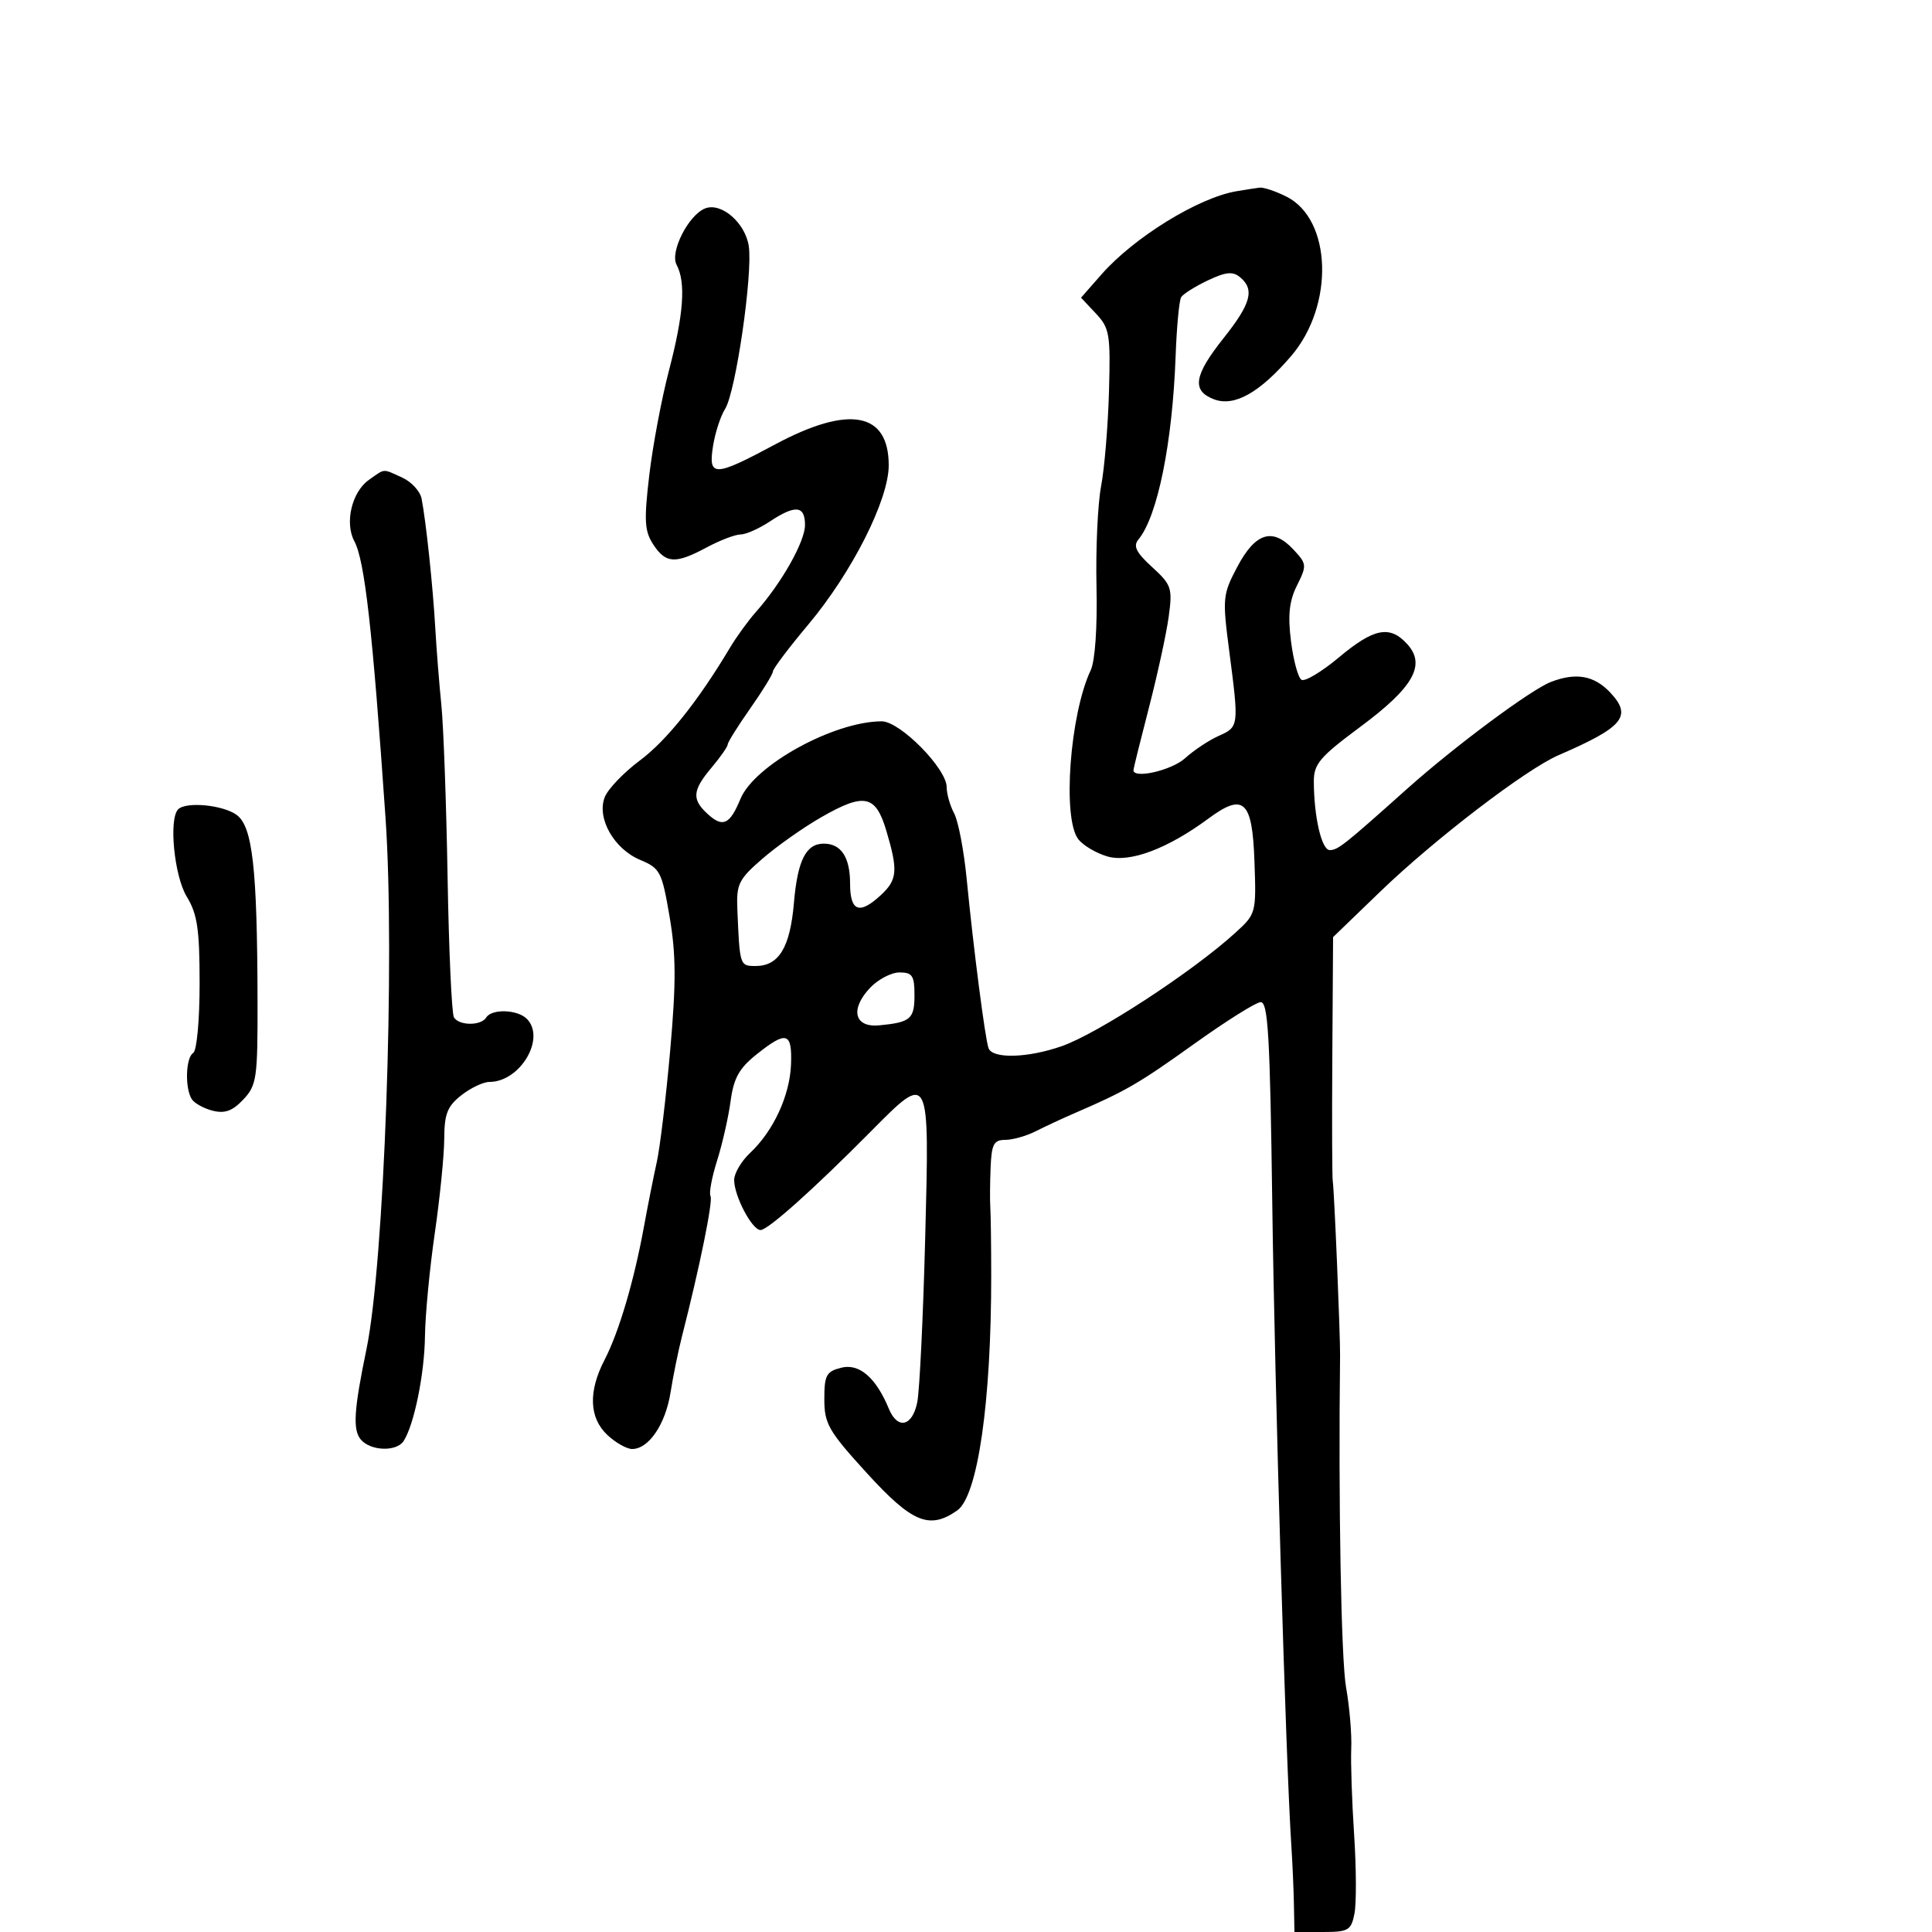 <svg xmlns="http://www.w3.org/2000/svg" width="300" height="300" viewBox="0 0 300 300" version="1.1">
	<path d="M 192 29.694 C 186.091 30.691, 176.092 36.853, 171.033 42.615 L 167.863 46.225 170.169 48.680 C 172.297 50.945, 172.454 51.884, 172.202 60.818 C 172.052 66.143, 171.500 72.750, 170.977 75.500 C 170.454 78.250, 170.132 85.263, 170.263 91.085 C 170.405 97.434, 170.044 102.636, 169.360 104.085 C 166.134 110.921, 164.942 127.021, 167.420 130.288 C 168.165 131.271, 170.218 132.489, 171.982 132.995 C 175.453 133.990, 181.310 131.788, 187.642 127.107 C 193.120 123.056, 194.456 124.289, 194.789 133.701 C 195.077 141.823, 195.056 141.900, 191.789 144.873 C 185.155 150.910, 170.451 160.505, 164.837 162.460 C 159.549 164.302, 154.093 164.441, 153.497 162.750 C 152.958 161.221, 151.166 147.346, 150.106 136.486 C 149.675 132.078, 148.800 127.495, 148.161 126.302 C 147.523 125.108, 147 123.277, 147 122.232 C 147 119.341, 139.751 111.999, 136.904 112.006 C 129.492 112.023, 117.155 118.798, 114.982 124.045 C 113.330 128.032, 112.257 128.542, 109.937 126.443 C 107.386 124.134, 107.493 122.756, 110.500 119.182 C 111.875 117.548, 113 115.934, 113 115.595 C 113 115.257, 114.575 112.739, 116.500 110 C 118.425 107.261, 120.009 104.678, 120.020 104.260 C 120.031 103.842, 122.494 100.575, 125.494 97 C 132.307 88.880, 138 77.614, 138 72.251 C 138 63.996, 131.837 62.859, 120.381 69 C 110.894 74.086, 109.949 74.110, 110.721 69.250 C 111.049 67.188, 111.891 64.600, 112.592 63.500 C 114.247 60.902, 116.922 42.471, 116.265 38.193 C 115.711 34.592, 112.015 31.397, 109.513 32.356 C 106.924 33.350, 103.989 39.112, 105.057 41.106 C 106.519 43.838, 106.166 48.776, 103.884 57.500 C 102.732 61.900, 101.352 69.237, 100.816 73.805 C 99.988 80.863, 100.082 82.476, 101.444 84.555 C 103.388 87.522, 104.884 87.602, 109.739 85 C 111.791 83.900, 114.152 82.997, 114.985 82.993 C 115.818 82.990, 117.850 82.093, 119.500 81 C 123.507 78.346, 125 78.487, 125 81.521 C 125 84.092, 121.388 90.498, 117.399 95 C 116.181 96.375, 114.355 98.890, 113.342 100.589 C 108.406 108.866, 103.506 114.997, 99.354 118.091 C 96.838 119.966, 94.381 122.538, 93.894 123.806 C 92.639 127.068, 95.343 131.828, 99.417 133.530 C 102.505 134.820, 102.776 135.345, 103.972 142.338 C 104.980 148.229, 105 152.539, 104.069 163.074 C 103.422 170.388, 102.485 178.201, 101.987 180.436 C 101.489 182.671, 100.589 187.200, 99.987 190.500 C 98.455 198.905, 96.101 206.866, 93.886 211.136 C 91.324 216.075, 91.474 220.157, 94.314 222.826 C 95.587 224.022, 97.318 225, 98.159 225 C 100.736 225, 103.328 221.182, 104.121 216.219 C 104.535 213.623, 105.335 209.700, 105.898 207.500 C 108.657 196.719, 110.752 186.420, 110.327 185.728 C 110.067 185.303, 110.526 182.828, 111.347 180.228 C 112.168 177.627, 113.113 173.465, 113.447 170.979 C 113.926 167.412, 114.776 165.881, 117.474 163.729 C 122.128 160.015, 123.012 160.266, 122.831 165.250 C 122.655 170.091, 120.111 175.608, 116.480 179.019 C 115.116 180.300, 114 182.193, 114 183.224 C 114 185.722, 116.781 191, 118.097 191 C 119.243 191, 126.277 184.716, 135.165 175.750 C 144.419 166.416, 144.336 166.254, 143.663 192.250 C 143.347 204.488, 142.792 215.963, 142.431 217.750 C 141.669 221.514, 139.378 222.034, 138.020 218.750 C 136.022 213.915, 133.428 211.676, 130.638 212.376 C 128.307 212.961, 128 213.531, 128.001 217.269 C 128.001 221.085, 128.649 222.210, 134.612 228.750 C 141.634 236.451, 144.324 237.563, 148.633 234.544 C 151.825 232.308, 153.929 217.753, 153.915 198 C 153.911 193.325, 153.849 188.600, 153.776 187.500 C 153.703 186.400, 153.724 183.588, 153.822 181.250 C 153.972 177.659, 154.325 177, 156.096 177 C 157.248 177, 159.386 176.393, 160.846 175.652 C 162.306 174.910, 165.075 173.623, 167 172.792 C 174.824 169.413, 176.852 168.236, 185.405 162.112 C 190.313 158.598, 194.960 155.673, 195.733 155.612 C 196.905 155.519, 197.209 160.737, 197.559 187 C 197.937 215.295, 199.668 273.591, 200.513 286.500 C 200.694 289.250, 200.877 293.413, 200.920 295.750 L 201 300 205.375 300 C 209.384 300, 209.798 299.762, 210.320 297.152 C 210.633 295.585, 210.610 290.072, 210.269 284.902 C 209.927 279.731, 209.726 273.700, 209.821 271.500 C 209.916 269.300, 209.553 265.025, 209.015 262 C 208.251 257.716, 207.810 233.257, 208.086 210.500 C 208.124 207.388, 207.167 184.549, 206.954 183.466 C 206.849 182.935, 206.816 174.178, 206.882 164.008 L 207 145.515 214.284 138.486 C 222.731 130.336, 236.939 119.459, 242 117.269 C 252.102 112.898, 253.492 111.217, 250.042 107.545 C 247.545 104.887, 244.726 104.383, 240.815 105.896 C 237.697 107.102, 225.879 115.886, 218.500 122.483 C 208.670 131.270, 207.748 132, 206.478 132 C 205.222 132, 204.030 126.861, 204.011 121.364 C 204.001 118.629, 204.924 117.543, 211.227 112.864 C 219.476 106.742, 221.454 103.264, 218.527 100.030 C 215.825 97.044, 213.350 97.521, 207.912 102.073 C 205.236 104.314, 202.618 105.882, 202.093 105.558 C 201.569 105.234, 200.835 102.531, 200.463 99.552 C 199.956 95.493, 200.192 93.321, 201.404 90.893 C 202.953 87.787, 202.927 87.551, 200.797 85.284 C 197.601 81.882, 194.935 82.718, 192.138 88 C 189.854 92.314, 189.802 92.856, 190.878 101.113 C 192.396 112.765, 192.382 112.873, 189.250 114.263 C 187.738 114.934, 185.380 116.500, 184.010 117.742 C 181.941 119.619, 176 120.989, 176 119.589 C 176 119.363, 177.087 114.976, 178.416 109.839 C 179.744 104.703, 181.122 98.362, 181.477 95.750 C 182.081 91.305, 181.915 90.810, 178.896 88.052 C 176.422 85.793, 175.926 84.794, 176.770 83.778 C 179.746 80.191, 182.059 68.790, 182.551 55.275 C 182.716 50.751, 183.102 46.643, 183.409 46.147 C 183.716 45.650, 185.576 44.480, 187.542 43.547 C 190.353 42.213, 191.424 42.107, 192.558 43.048 C 194.852 44.952, 194.258 47.149, 190 52.500 C 185.381 58.305, 185.009 60.673, 188.510 62.004 C 191.659 63.201, 195.612 60.982, 200.500 55.271 C 207.221 47.420, 206.814 34.049, 199.747 30.524 C 198.067 29.686, 196.199 29.061, 195.596 29.136 C 194.993 29.211, 193.375 29.462, 192 29.694 M 57.302 74.501 C 54.634 76.370, 53.488 81.174, 55.025 84.046 C 56.639 87.062, 57.843 97.750, 59.864 127 C 61.366 148.729, 59.663 196.206, 56.906 209.500 C 54.953 218.916, 54.757 222.002, 56.016 223.519 C 57.514 225.324, 61.584 225.465, 62.684 223.750 C 64.311 221.215, 65.914 213.331, 65.988 207.500 C 66.029 204.200, 66.715 197, 67.512 191.500 C 68.309 186, 68.970 179.395, 68.981 176.823 C 68.997 172.973, 69.466 171.778, 71.635 170.073 C 73.084 168.933, 75.048 168, 76 168 C 80.775 168, 84.799 161.199, 81.800 158.200 C 80.344 156.744, 76.354 156.618, 75.500 158 C 74.695 159.302, 71.298 159.290, 70.489 157.983 C 70.143 157.423, 69.699 147.635, 69.502 136.233 C 69.305 124.830, 68.871 112.800, 68.537 109.500 C 68.203 106.200, 67.776 100.800, 67.589 97.500 C 67.226 91.091, 66.139 80.838, 65.461 77.421 C 65.234 76.278, 63.891 74.816, 62.477 74.171 C 59.338 72.741, 59.862 72.708, 57.302 74.501 M 127.500 126.912 C 124.750 128.489, 120.658 131.374, 118.407 133.323 C 114.705 136.528, 114.332 137.277, 114.495 141.183 C 114.863 149.975, 114.872 150, 117.345 150 C 120.942 150, 122.688 147.121, 123.279 140.213 C 123.846 133.587, 125.150 131, 127.922 131 C 130.608 131, 132 133.117, 132 137.200 C 132 141.552, 133.457 142.086, 136.811 138.961 C 139.346 136.599, 139.464 135.162, 137.630 129 C 135.968 123.420, 134.216 123.059, 127.500 126.912 M 27.667 125.667 C 26.179 127.154, 27.050 136.033, 28.996 139.226 C 30.646 141.931, 30.993 144.271, 30.996 152.691 C 30.998 158.411, 30.561 163.153, 30 163.500 C 28.837 164.219, 28.688 168.962, 29.775 170.671 C 30.185 171.315, 31.652 172.126, 33.037 172.473 C 34.918 172.945, 36.117 172.505, 37.786 170.728 C 39.862 168.518, 40.016 167.445, 39.990 155.426 C 39.945 134.680, 39.215 128.264, 36.695 126.499 C 34.518 124.974, 28.879 124.454, 27.667 125.667 M 135.084 153.411 C 131.956 156.740, 132.668 159.587, 136.536 159.215 C 141.395 158.747, 142 158.228, 142 154.531 C 142 151.502, 141.670 151, 139.674 151 C 138.395 151, 136.329 152.085, 135.084 153.411" stroke="none" fill="black" fill-rule="evenodd"/>
</svg>